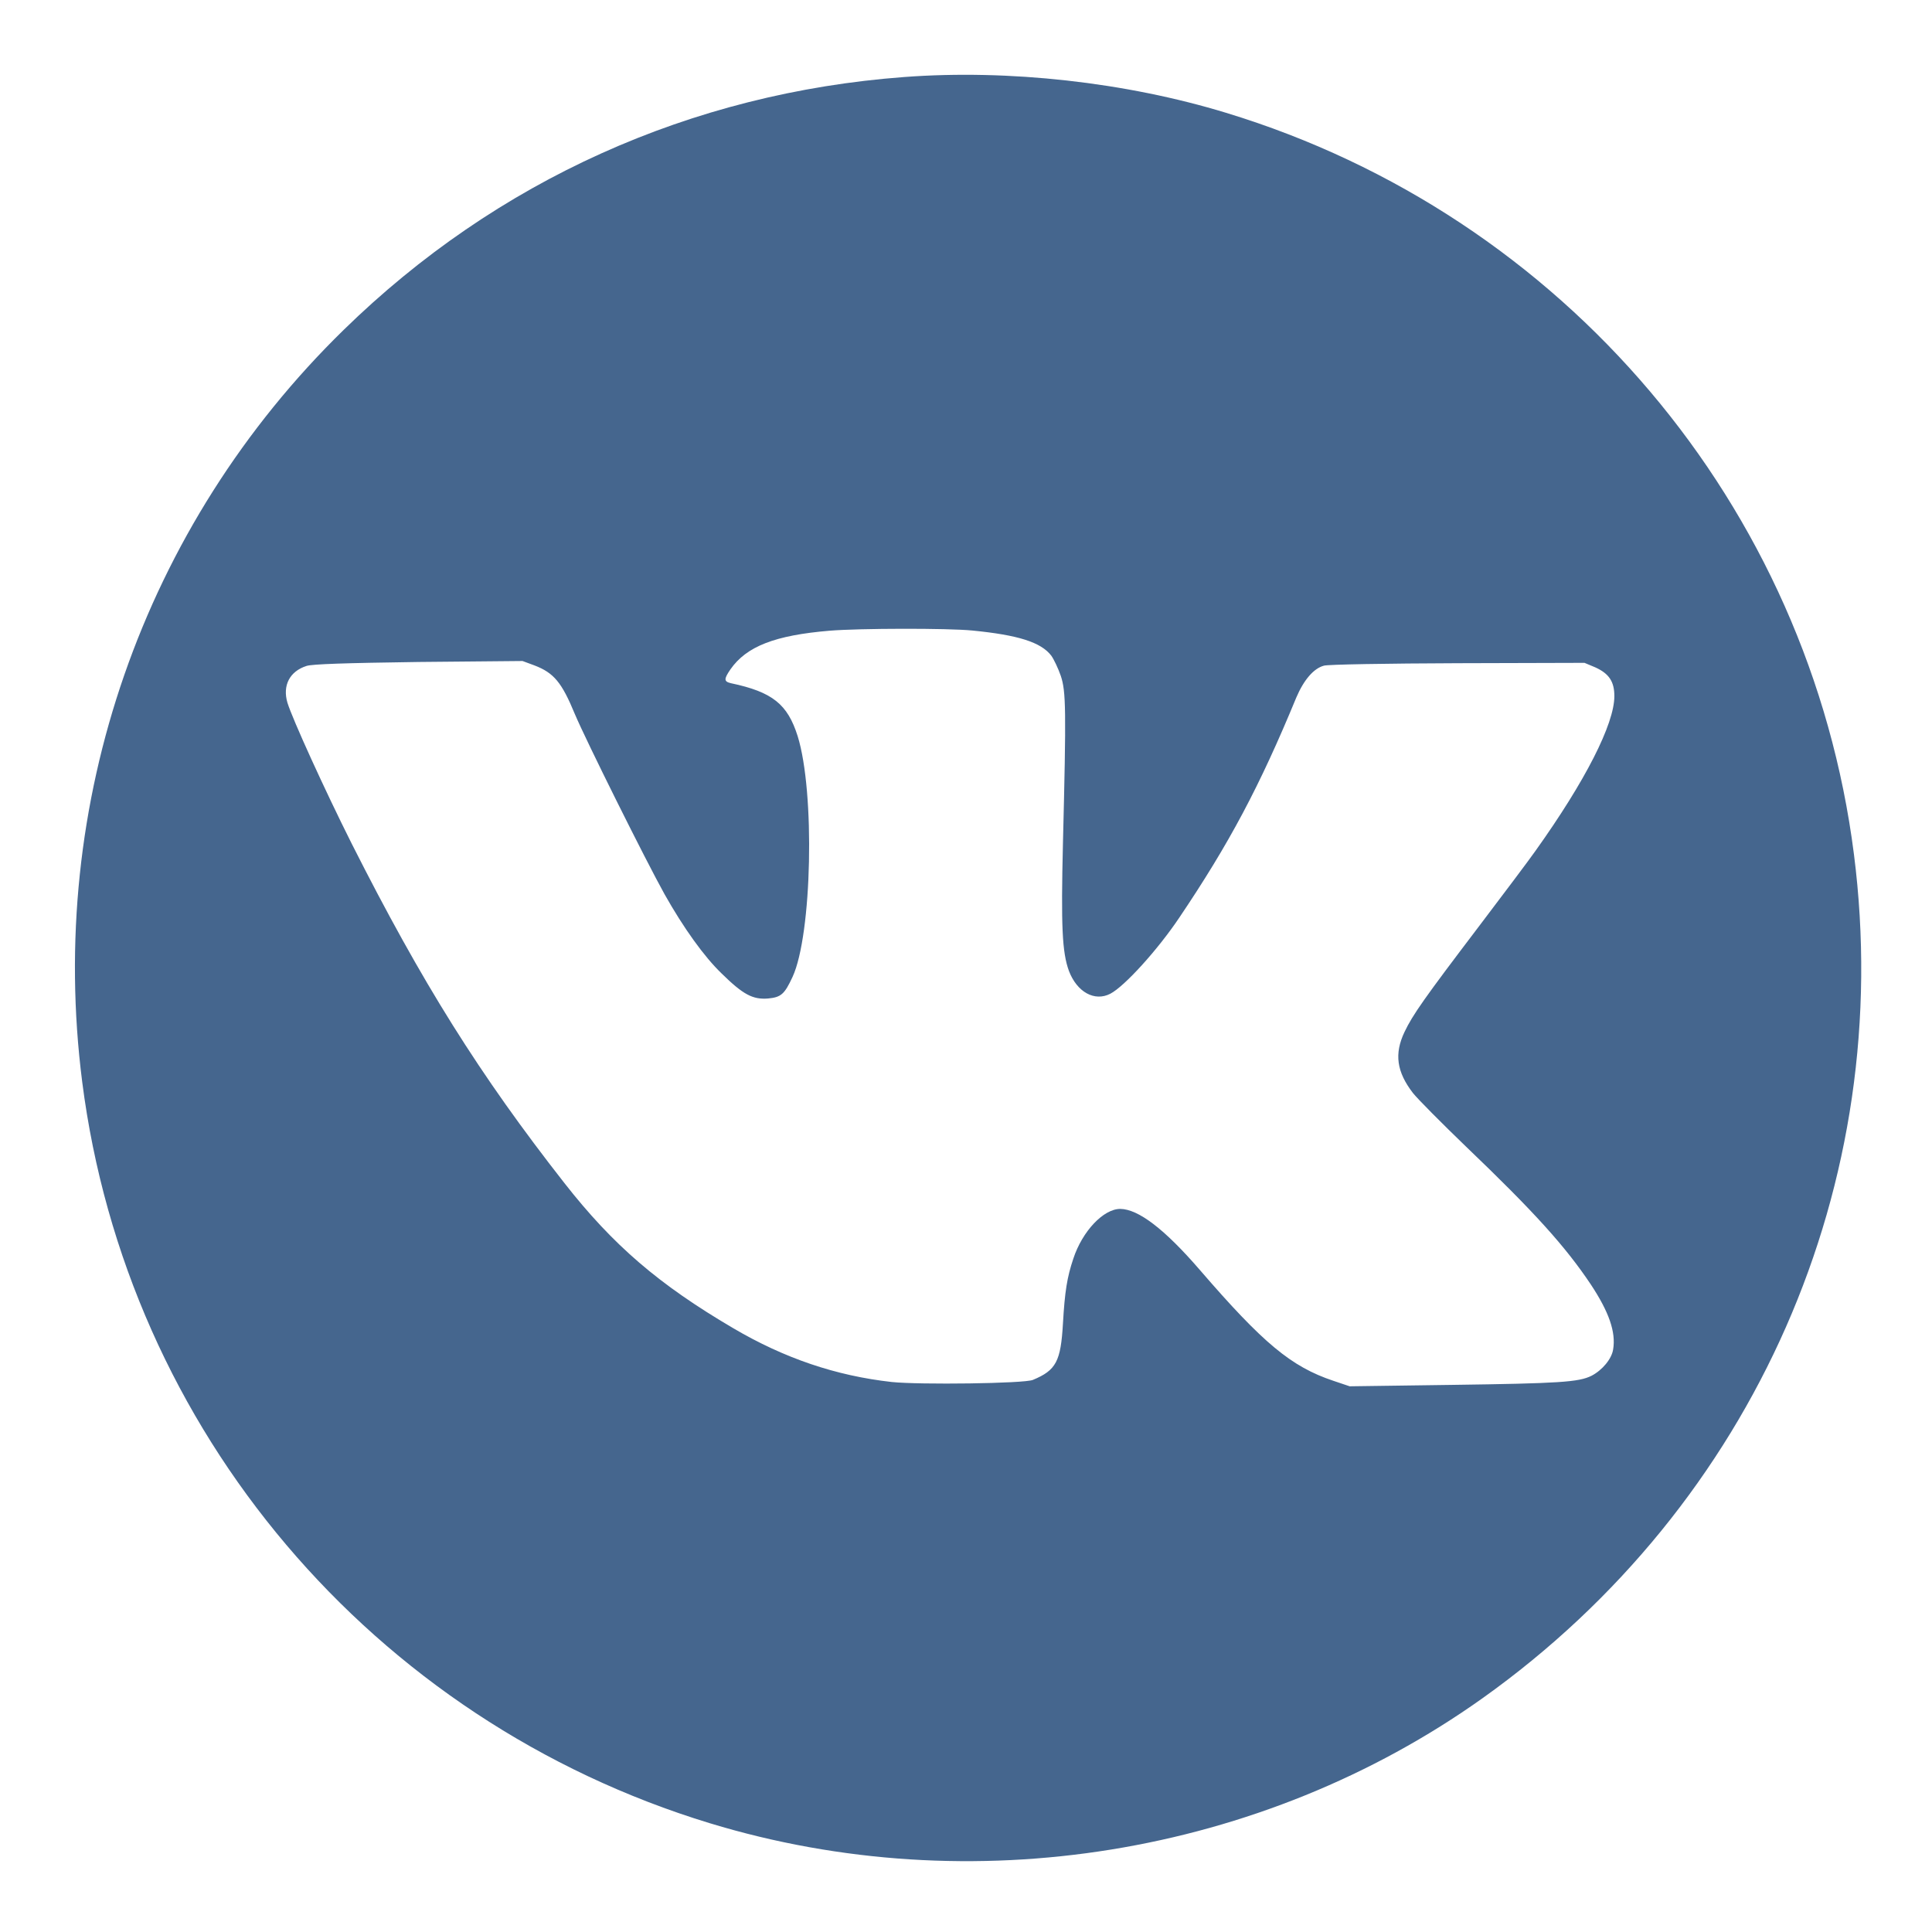 <svg viewBox="0 0 22 22" fill="none" xmlns="http://www.w3.org/2000/svg">
<path d="M10.297 0.877C7.869 1.058 5.654 2.056 3.915 3.755C1.628 5.987 0.531 9.146 0.936 12.319C1.443 16.288 4.241 19.592 8.085 20.762C11.057 21.666 14.364 21.13 16.883 19.337C19.979 17.131 21.59 13.473 21.111 9.727C20.605 5.759 17.807 2.455 13.963 1.285C12.819 0.936 11.486 0.788 10.297 0.877ZM11.073 7.18C11.593 7.231 11.854 7.313 11.971 7.466C12.001 7.508 12.05 7.611 12.079 7.695C12.139 7.873 12.142 8.077 12.104 9.601C12.081 10.552 12.095 10.845 12.172 11.056C12.264 11.298 12.465 11.408 12.643 11.316C12.805 11.232 13.182 10.817 13.429 10.449C13.998 9.605 14.345 8.952 14.762 7.941C14.847 7.742 14.959 7.611 15.076 7.58C15.123 7.566 15.786 7.555 16.602 7.552L18.043 7.548L18.165 7.599C18.322 7.67 18.383 7.761 18.383 7.927C18.383 8.244 18.053 8.893 17.486 9.687C17.408 9.798 17.115 10.187 16.836 10.555C16.22 11.366 16.086 11.556 15.993 11.752C15.875 12.001 15.904 12.205 16.089 12.446C16.143 12.514 16.415 12.788 16.693 13.056C17.474 13.803 17.828 14.197 18.116 14.628C18.322 14.94 18.402 15.169 18.369 15.366C18.353 15.474 18.245 15.603 18.123 15.666C17.978 15.739 17.755 15.753 16.529 15.77L15.369 15.786L15.182 15.723C14.704 15.563 14.385 15.298 13.661 14.459C13.26 13.995 12.962 13.768 12.756 13.766C12.566 13.766 12.325 14.019 12.222 14.333C12.151 14.544 12.125 14.706 12.104 15.071C12.079 15.502 12.027 15.603 11.762 15.713C11.666 15.755 10.471 15.77 10.154 15.737C9.519 15.666 8.931 15.467 8.347 15.123C7.501 14.626 6.983 14.181 6.428 13.473C5.462 12.24 4.804 11.19 4.004 9.605C3.695 8.989 3.332 8.192 3.273 8.002C3.215 7.805 3.299 7.644 3.491 7.583C3.557 7.562 3.922 7.55 4.766 7.538L5.95 7.527L6.088 7.578C6.306 7.662 6.397 7.77 6.545 8.129C6.672 8.431 7.354 9.8 7.567 10.182C7.785 10.569 8.017 10.892 8.216 11.084C8.462 11.326 8.572 11.384 8.746 11.37C8.893 11.356 8.933 11.323 9.025 11.124C9.247 10.644 9.282 9.02 9.083 8.382C8.968 8.019 8.797 7.88 8.324 7.78C8.242 7.761 8.242 7.733 8.317 7.623C8.5 7.36 8.825 7.234 9.447 7.182C9.786 7.154 10.794 7.152 11.073 7.18Z" fill="#45668E"/>
</svg>
